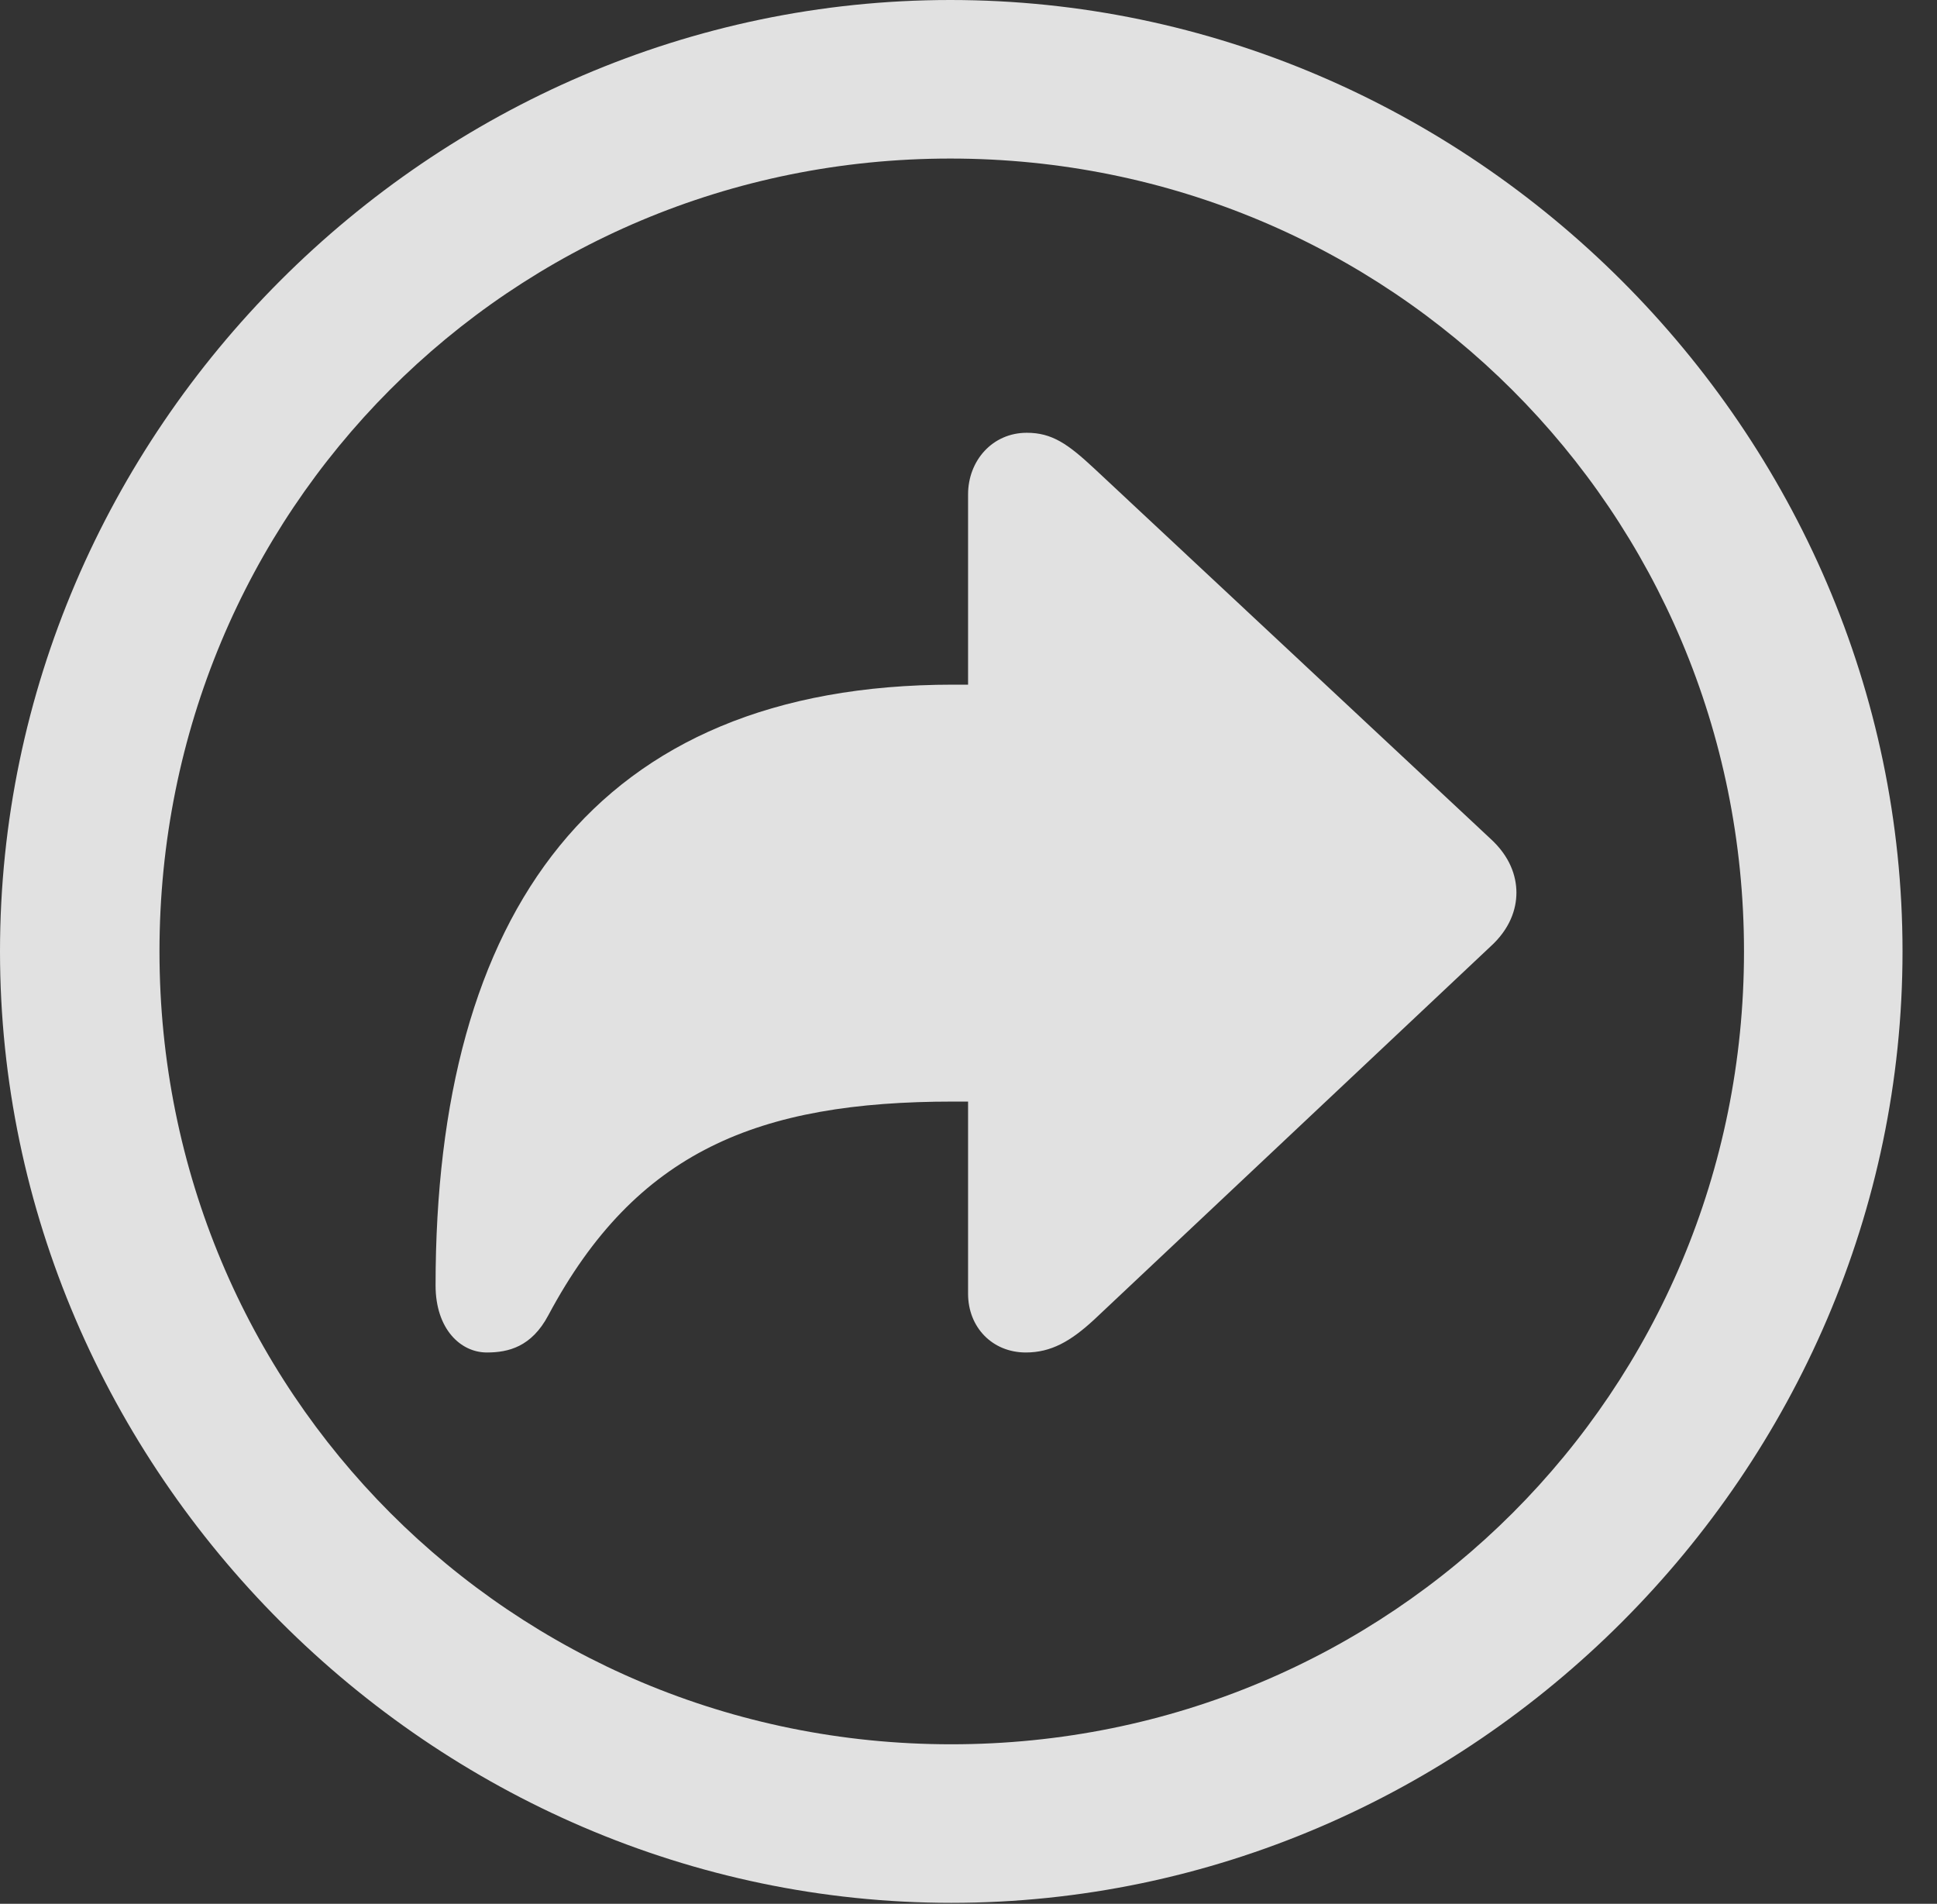 <?xml version="1.0" encoding="UTF-8"?>
<!--Generator: Apple Native CoreSVG 232.5-->
<!DOCTYPE svg
PUBLIC "-//W3C//DTD SVG 1.1//EN"
       "http://www.w3.org/Graphics/SVG/1.1/DTD/svg11.dtd">
<svg version="1.1" xmlns="http://www.w3.org/2000/svg" xmlns:xlink="http://www.w3.org/1999/xlink" width="20.283" height="19.932">
 <rect width="100%" height="100%" fill="#333333" stroke="none"/>
 <g>
  <rect height="19.932" opacity="0" width="20.283" x="0" y="0"/>
  <path d="M9.961 19.922C15.41 19.922 19.922 15.4 19.922 9.961C19.922 4.512 15.4 0 9.951 0C4.512 0 0 4.512 0 9.961C0 15.4 4.521 19.922 9.961 19.922ZM9.961 18.262C5.352 18.262 1.67 14.57 1.67 9.961C1.67 5.352 5.342 1.66 9.951 1.66C14.56 1.66 18.262 5.352 18.262 9.961C18.262 14.57 14.57 18.262 9.961 18.262Z" fill="#ffffff" fill-opacity="0.85"/>
  <path d="M5.098 14.16C5.322 14.16 5.566 14.102 5.742 13.77C6.66 12.051 7.939 11.533 9.98 11.533L10.137 11.533L10.137 13.545C10.137 13.896 10.391 14.16 10.742 14.16C11.006 14.16 11.211 14.043 11.455 13.818L15.605 9.912C15.81 9.727 15.879 9.521 15.879 9.346C15.879 9.17 15.81 8.965 15.605 8.779L11.455 4.902C11.182 4.648 11.016 4.531 10.752 4.531C10.391 4.531 10.137 4.824 10.137 5.176L10.137 7.168L9.98 7.168C6.221 7.168 4.561 9.57 4.561 13.457C4.561 13.916 4.824 14.16 5.098 14.16Z" fill="#ffffff" fill-opacity="0.85"/>
 </g>
</svg>

